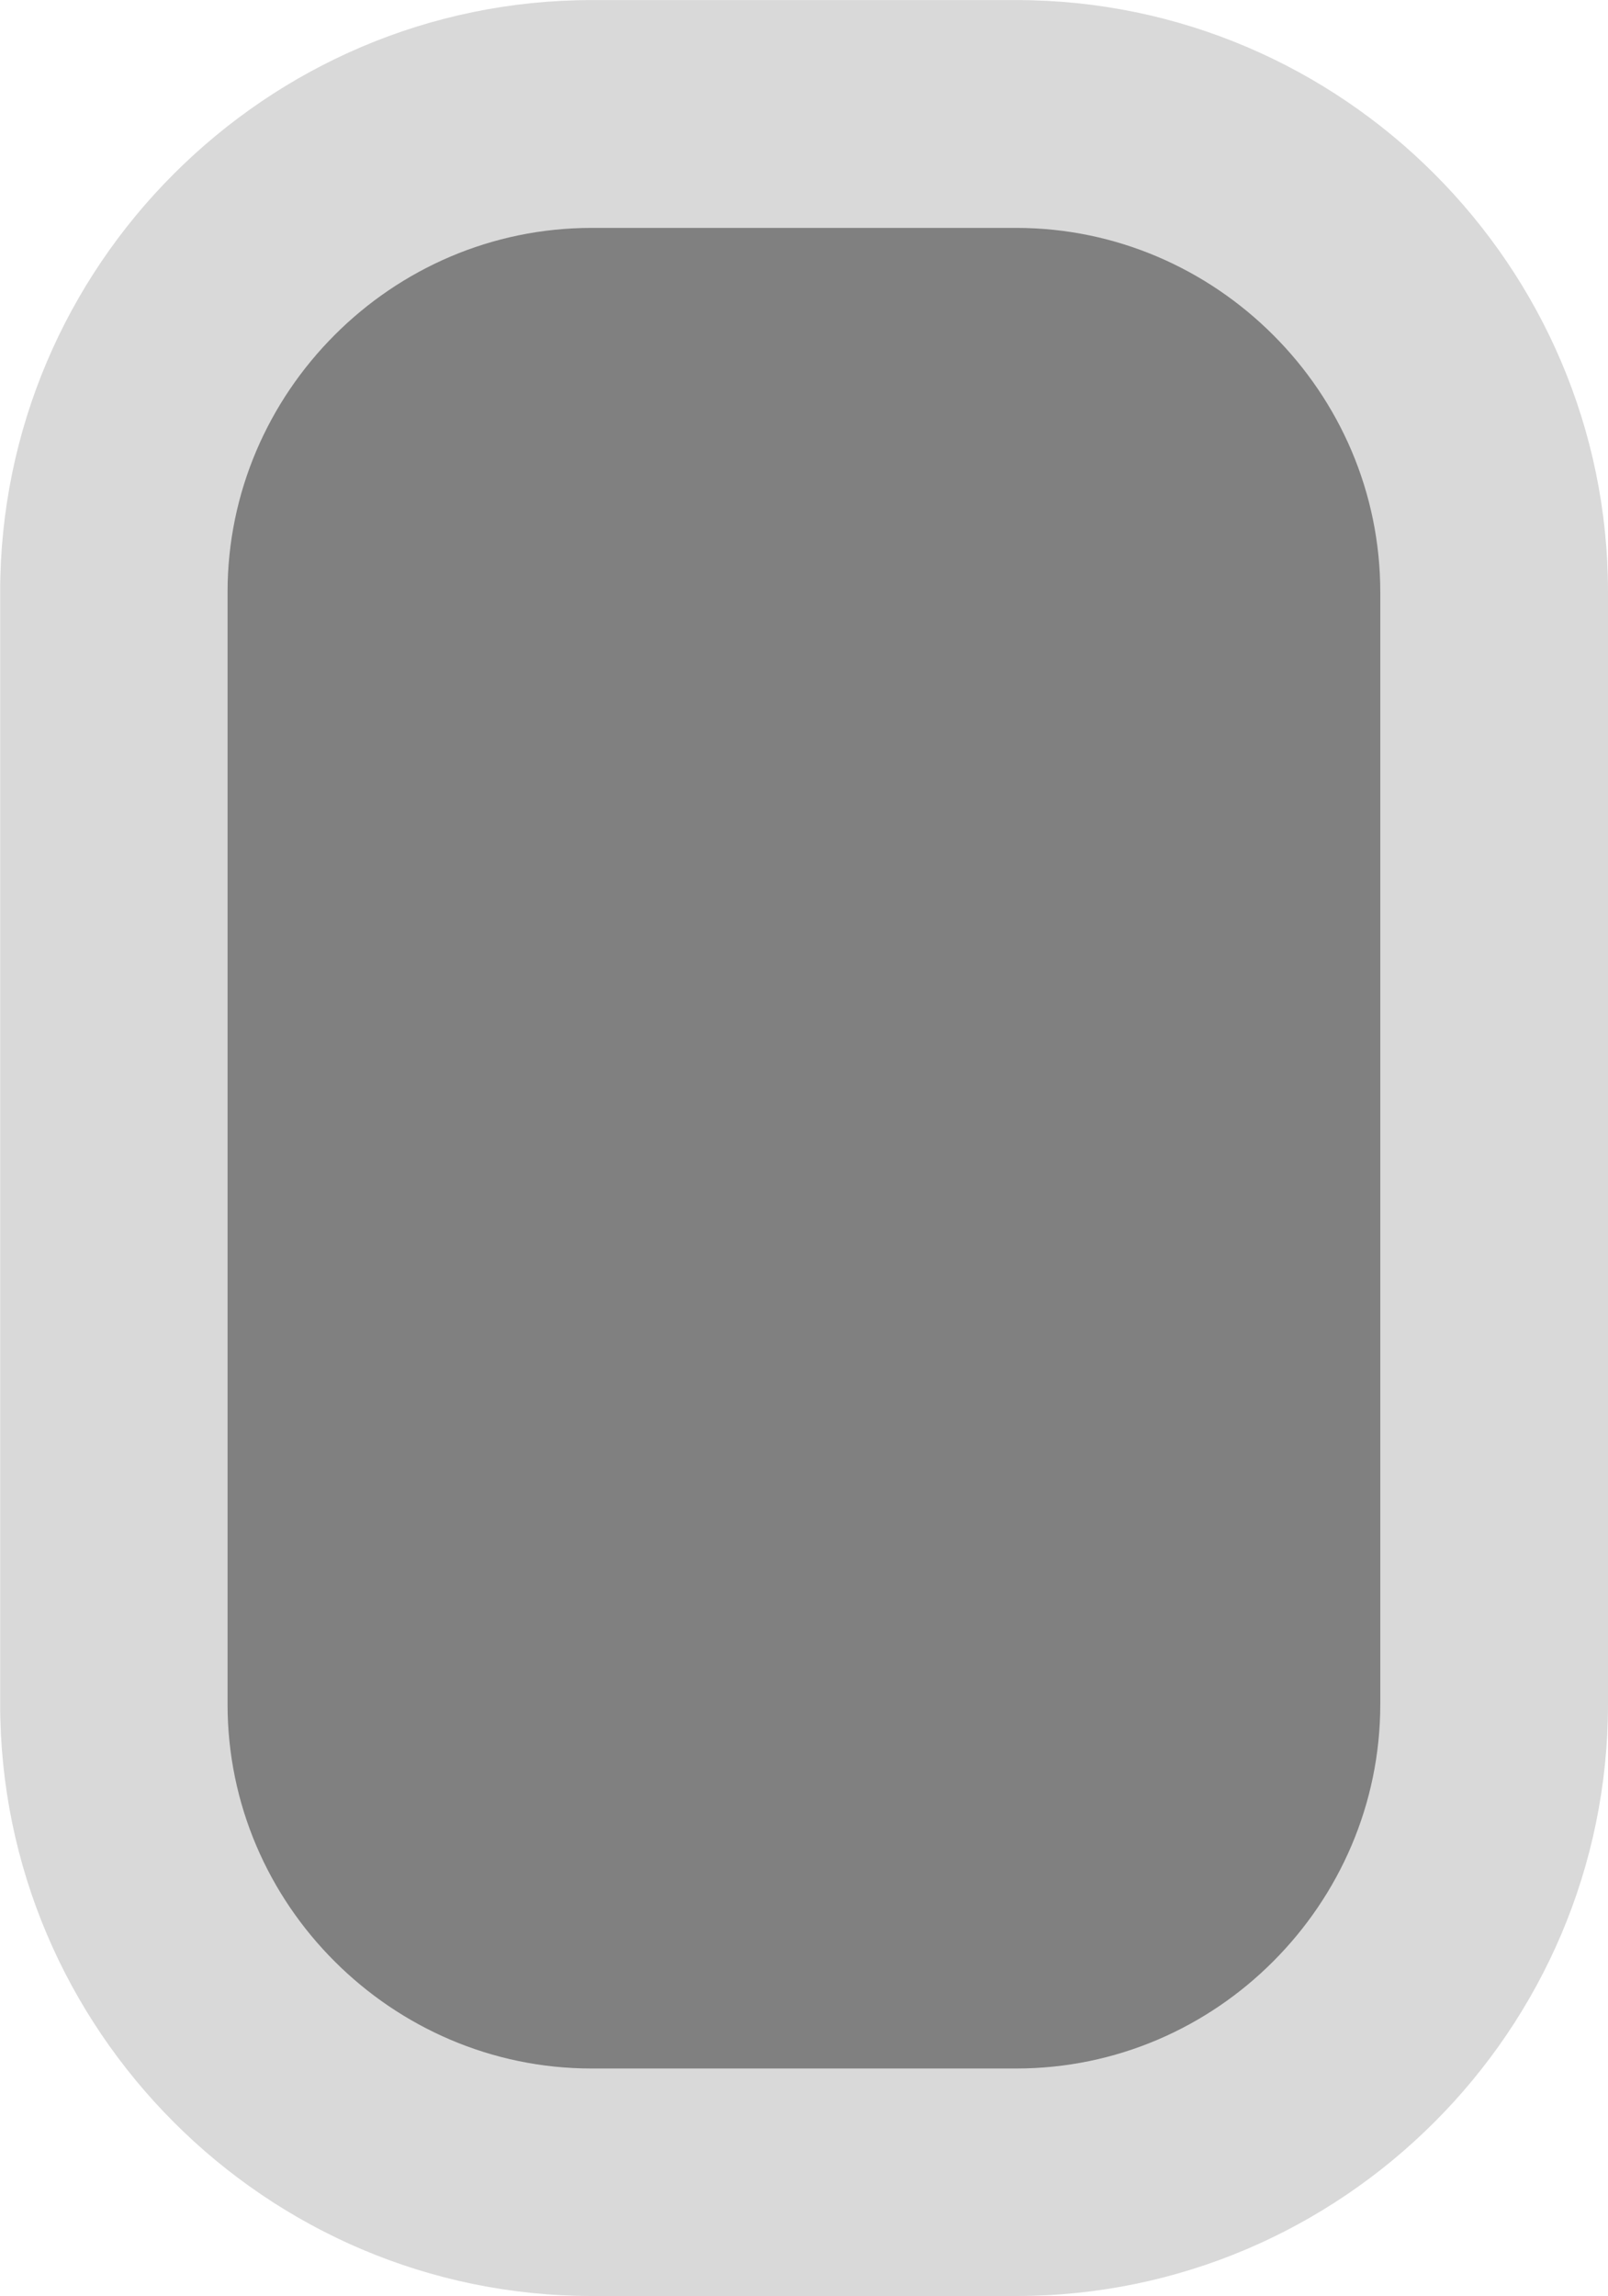 <?xml version="1.0" encoding="UTF-8"?>
<!DOCTYPE svg PUBLIC "-//W3C//DTD SVG 1.1//EN" "http://www.w3.org/Graphics/SVG/1.1/DTD/svg11.dtd">
<!-- Creator: CorelDRAW 2019 (64-Bit) -->
<svg xmlns="http://www.w3.org/2000/svg" xml:space="preserve" width="24.914mm" height="35.561mm" version="1.1" style="shape-rendering:geometricPrecision; text-rendering:geometricPrecision; image-rendering:optimizeQuality; fill-rule:evenodd; clip-rule:evenodd"
viewBox="0 0 95.82 136.76"
 xmlns:xlink="http://www.w3.org/1999/xlink"
 xmlns:xodm="http://www.corel.com/coreldraw/odm/2003">
 <defs>
  <style type="text/css">
   <![CDATA[
    .fil1 {fill:gray;fill-rule:nonzero}
    .fil0 {fill:#D9D9D9;fill-rule:nonzero}
   ]]>
  </style>
 </defs>
 <g id="Ebene_x0020_1">
  <path class="fil0" d="M95.82 35.25l0 66.25c0,9.7 -3.96,18.52 -10.35,24.9 -6.39,6.39 -15.2,10.35 -24.9,10.35l-25.31 0c-9.7,0 -18.52,-3.96 -24.9,-10.35 -6.39,-6.39 -10.35,-15.2 -10.35,-24.9l0 -66.25c0,-9.7 3.96,-18.52 10.35,-24.9 6.39,-6.39 15.2,-10.35 24.9,-10.35l25.31 0c9.7,0 18.52,3.96 24.9,10.35 6.39,6.39 10.35,15.2 10.35,24.9z"/>
  <path class="fil1" d="M82.25 101.51l0 -66.25c0,-5.96 -2.44,-11.38 -6.38,-15.31 -3.93,-3.93 -9.35,-6.38 -15.31,-6.38l-25.31 0c-5.96,0 -11.38,2.44 -15.31,6.38 -3.93,3.93 -6.38,9.35 -6.38,15.31l0 66.25c0,5.96 2.44,11.38 6.38,15.31 3.93,3.93 9.35,6.38 15.31,6.38l25.31 0c5.96,0 11.38,-2.44 15.31,-6.38 3.93,-3.93 6.38,-9.35 6.38,-15.31z"/>
 </g>
</svg>
